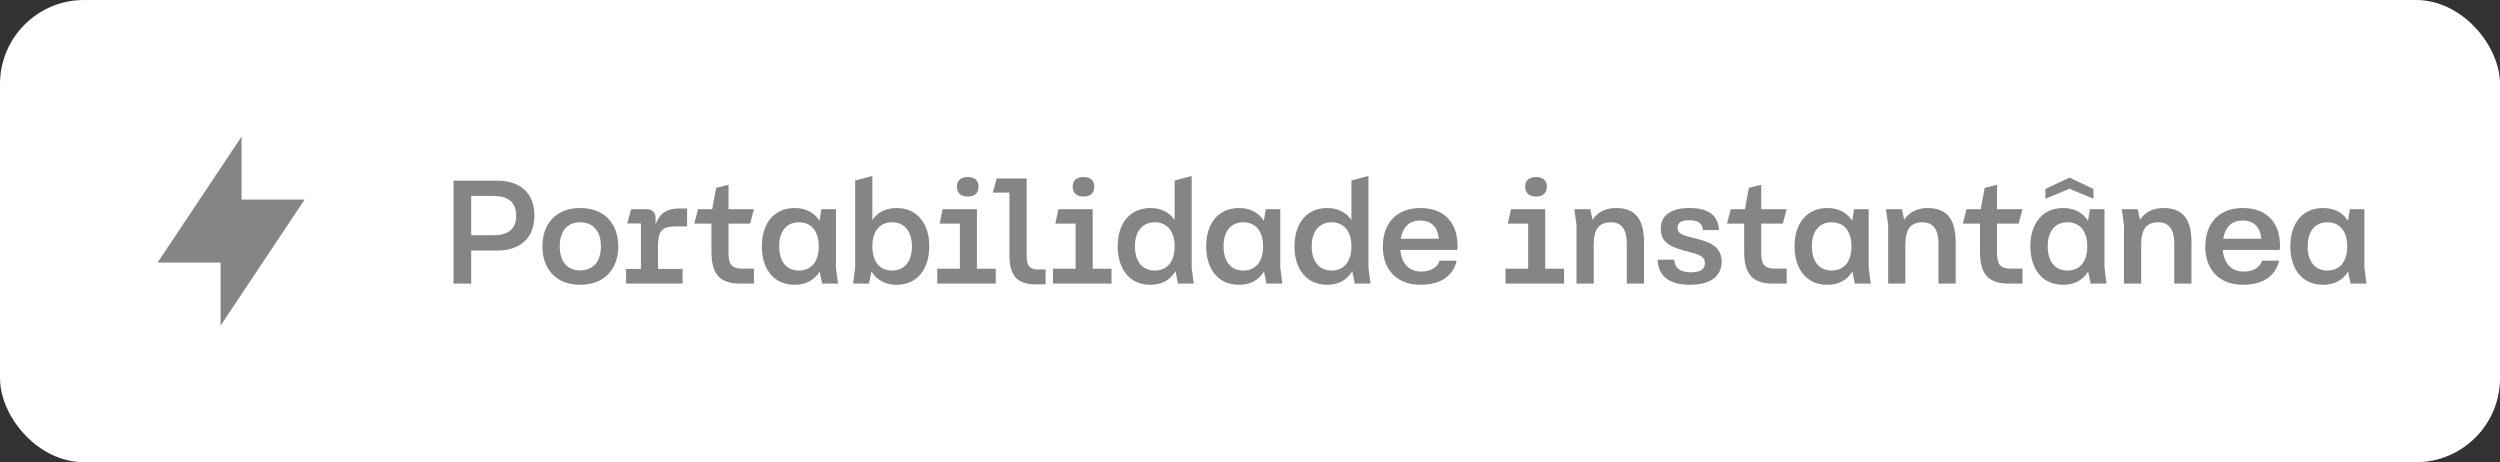 <svg xmlns="http://www.w3.org/2000/svg" width="238" height="44" viewBox="0 0 238 44" fill="none"><rect x="0" y="0" width="238" height="44" fill="#333333" stroke="none"/><rect x="0.5" y="0.5" width="237" height="43" rx="7.5" fill="white"></rect><rect x="0.5" y="0.5" width="237" height="43" rx="7.5" stroke="white"></rect><g clip-path="url(#clip0_13324_21836)"><path d="M21 25V31L29 19H23V13L15 25H21Z" fill="#858585"></path></g><path d="M43.176 27V17.2H47.334C49.49 17.2 50.876 18.348 50.876 20.532C50.876 22.688 49.49 23.85 47.334 23.85H44.856V27H43.176ZM44.856 22.394H47.026C48.272 22.394 49.14 21.876 49.14 20.532C49.14 19.188 48.272 18.656 47.026 18.656H44.856V22.394ZM55.234 27.112C52.924 27.112 51.636 25.6 51.636 23.444C51.636 21.316 52.924 19.804 55.234 19.804C57.558 19.804 58.86 21.316 58.86 23.444C58.86 25.6 57.558 27.112 55.234 27.112ZM53.288 23.444C53.288 24.9 53.988 25.74 55.22 25.74C56.466 25.74 57.208 24.914 57.208 23.444C57.208 22.016 56.466 21.162 55.22 21.162C53.988 21.162 53.288 22.03 53.288 23.444ZM59.602 27V25.6H61.016V21.274H59.714L60.078 19.916H61.548C62.108 19.916 62.416 20.224 62.416 20.784V21.372C62.808 20.238 63.578 19.846 64.656 19.846H65.412V21.554H64.404C62.962 21.554 62.64 21.96 62.64 23.598V25.6H64.978V27H59.602ZM70.488 27C68.64 27 67.73 26.216 67.73 23.99V21.288H66.092L66.456 19.916H67.8L68.178 17.886L69.354 17.592V19.916H71.776L71.412 21.288H69.354V24.06C69.354 25.082 69.592 25.572 70.656 25.572H71.776V27H70.488ZM75.649 27.112C73.661 27.112 72.527 25.614 72.527 23.444C72.527 21.302 73.661 19.804 75.649 19.804C76.699 19.804 77.511 20.224 78.015 21.022L78.197 19.916H79.583V25.474L79.779 27H78.267L78.029 25.852C77.525 26.678 76.713 27.112 75.649 27.112ZM74.179 23.444C74.179 24.914 74.879 25.754 76.055 25.754C77.245 25.754 77.945 24.914 77.945 23.444C77.945 22.016 77.245 21.162 76.055 21.162C74.879 21.162 74.179 22.016 74.179 23.444ZM85.345 27.112C84.295 27.112 83.469 26.664 82.965 25.838L82.727 27H81.215L81.411 25.488V17.186L83.049 16.752V20.938C83.553 20.196 84.351 19.804 85.345 19.804C87.333 19.804 88.467 21.302 88.467 23.444C88.467 25.614 87.333 27.112 85.345 27.112ZM83.049 23.444C83.049 24.914 83.749 25.754 84.925 25.754C86.101 25.754 86.815 24.914 86.815 23.444C86.815 22.016 86.101 21.162 84.925 21.162C83.749 21.162 83.049 22.016 83.049 23.444ZM89.224 27V25.586H91.38V21.288H89.448L89.742 19.916H93.004V25.586H94.796V27H89.224ZM91.1 17.76C91.1 17.2 91.45 16.85 92.136 16.85C92.808 16.85 93.158 17.2 93.158 17.76C93.158 18.362 92.808 18.712 92.136 18.712C91.45 18.712 91.1 18.362 91.1 17.76ZM98.562 27.07C96.714 27.07 96.098 26.09 96.098 24.284V18.334H94.516L94.88 16.99H97.736V24.34C97.736 25.278 98.002 25.656 98.828 25.656H99.542V27.07H98.562ZM100.244 27V25.586H102.4V21.288H100.468L100.762 19.916H104.024V25.586H105.816V27H100.244ZM102.12 17.76C102.12 17.2 102.47 16.85 103.156 16.85C103.828 16.85 104.178 17.2 104.178 17.76C104.178 18.362 103.828 18.712 103.156 18.712C102.47 18.712 102.12 18.362 102.12 17.76ZM109.514 27.112C107.54 27.112 106.406 25.614 106.406 23.444C106.406 21.302 107.54 19.804 109.514 19.804C110.522 19.804 111.32 20.196 111.824 20.952V17.186L113.448 16.752V25.488L113.644 27H112.146L111.908 25.824C111.404 26.664 110.578 27.112 109.514 27.112ZM108.044 23.444C108.044 24.914 108.772 25.754 109.934 25.754C111.11 25.754 111.824 24.914 111.824 23.444C111.824 22.016 111.11 21.162 109.934 21.162C108.772 21.162 108.044 22.016 108.044 23.444ZM117.95 27.112C115.962 27.112 114.828 25.614 114.828 23.444C114.828 21.302 115.962 19.804 117.95 19.804C119 19.804 119.812 20.224 120.316 21.022L120.498 19.916H121.884V25.474L122.08 27H120.568L120.33 25.852C119.826 26.678 119.014 27.112 117.95 27.112ZM116.48 23.444C116.48 24.914 117.18 25.754 118.356 25.754C119.546 25.754 120.246 24.914 120.246 23.444C120.246 22.016 119.546 21.162 118.356 21.162C117.18 21.162 116.48 22.016 116.48 23.444ZM126.344 27.112C124.37 27.112 123.236 25.614 123.236 23.444C123.236 21.302 124.37 19.804 126.344 19.804C127.352 19.804 128.15 20.196 128.654 20.952V17.186L130.278 16.752V25.488L130.474 27H128.976L128.738 25.824C128.234 26.664 127.408 27.112 126.344 27.112ZM124.874 23.444C124.874 24.914 125.602 25.754 126.764 25.754C127.94 25.754 128.654 24.914 128.654 23.444C128.654 22.016 127.94 21.162 126.764 21.162C125.602 21.162 124.874 22.016 124.874 23.444ZM135.256 27.112C132.904 27.112 131.644 25.6 131.644 23.486C131.644 21.274 132.932 19.804 135.228 19.804C137.524 19.804 138.728 21.232 138.756 23.304C138.756 23.388 138.756 23.668 138.728 23.794H133.31C133.422 25.096 134.15 25.852 135.298 25.852C136.292 25.852 136.88 25.39 137.048 24.816H138.672C138.336 26.314 137.076 27.112 135.256 27.112ZM133.352 22.73H136.978C136.866 21.61 136.264 20.994 135.2 20.994C134.052 20.994 133.506 21.764 133.352 22.73ZM143.324 27V25.586H145.48V21.288H143.548L143.842 19.916H147.104V25.586H148.896V27H143.324ZM145.2 17.76C145.2 17.2 145.55 16.85 146.236 16.85C146.908 16.85 147.258 17.2 147.258 17.76C147.258 18.362 146.908 18.712 146.236 18.712C145.55 18.712 145.2 18.362 145.2 17.76ZM150.084 27V21.428L149.874 19.916H151.4L151.61 20.924C152.086 20.182 152.87 19.804 153.85 19.804C155.754 19.804 156.51 20.966 156.51 23.038V27H154.872V23.206C154.872 21.834 154.368 21.162 153.346 21.162C152.198 21.162 151.722 21.862 151.722 23.276V27H150.084ZM160.892 27.112C158.834 27.112 157.84 26.23 157.812 24.718H159.394C159.436 25.614 160.066 25.922 160.976 25.922C161.83 25.922 162.306 25.67 162.306 25.054C162.306 24.354 161.662 24.2 160.668 23.948C159.072 23.542 158.106 23.122 158.106 21.778C158.106 20.434 159.17 19.804 160.836 19.804C162.796 19.804 163.608 20.63 163.636 21.904H162.11C162.096 21.274 161.662 20.966 160.808 20.966C160.164 20.966 159.702 21.134 159.702 21.68C159.702 22.226 160.122 22.38 161.074 22.618C162.572 22.968 163.902 23.346 163.902 24.914C163.902 26.23 162.936 27.112 160.892 27.112ZM168.803 27C166.955 27 166.045 26.216 166.045 23.99V21.288H164.407L164.771 19.916H166.115L166.493 17.886L167.669 17.592V19.916H170.091L169.727 21.288H167.669V24.06C167.669 25.082 167.907 25.572 168.971 25.572H170.091V27H168.803ZM173.963 27.112C171.975 27.112 170.841 25.614 170.841 23.444C170.841 21.302 171.975 19.804 173.963 19.804C175.013 19.804 175.825 20.224 176.329 21.022L176.511 19.916H177.897V25.474L178.093 27H176.581L176.343 25.852C175.839 26.678 175.027 27.112 173.963 27.112ZM172.493 23.444C172.493 24.914 173.193 25.754 174.369 25.754C175.559 25.754 176.259 24.914 176.259 23.444C176.259 22.016 175.559 21.162 174.369 21.162C173.193 21.162 172.493 22.016 172.493 23.444ZM179.752 27V21.428L179.542 19.916H181.068L181.278 20.924C181.754 20.182 182.538 19.804 183.518 19.804C185.422 19.804 186.178 20.966 186.178 23.038V27H184.54V23.206C184.54 21.834 184.036 21.162 183.014 21.162C181.866 21.162 181.39 21.862 181.39 23.276V27H179.752ZM191.252 27C189.404 27 188.494 26.216 188.494 23.99V21.288H186.856L187.22 19.916H188.564L188.942 17.886L190.118 17.592V19.916H192.54L192.176 21.288H190.118V24.06C190.118 25.082 190.356 25.572 191.42 25.572H192.54V27H191.252ZM196.412 27.112C194.424 27.112 193.29 25.614 193.29 23.444C193.29 21.302 194.424 19.804 196.412 19.804C197.462 19.804 198.274 20.224 198.778 21.022L198.96 19.916H200.346V25.474L200.542 27H199.03L198.792 25.852C198.288 26.678 197.476 27.112 196.412 27.112ZM194.718 18.922V17.984L197.014 16.906L199.296 17.984V18.922L197.014 17.97L194.718 18.922ZM194.942 23.444C194.942 24.914 195.642 25.754 196.818 25.754C198.008 25.754 198.708 24.914 198.708 23.444C198.708 22.016 198.008 21.162 196.818 21.162C195.642 21.162 194.942 22.016 194.942 23.444ZM202.202 27V21.428L201.992 19.916H203.518L203.728 20.924C204.204 20.182 204.988 19.804 205.968 19.804C207.872 19.804 208.628 20.966 208.628 23.038V27H206.99V23.206C206.99 21.834 206.486 21.162 205.464 21.162C204.316 21.162 203.84 21.862 203.84 23.276V27H202.202ZM213.555 27.112C211.203 27.112 209.943 25.6 209.943 23.486C209.943 21.274 211.231 19.804 213.527 19.804C215.823 19.804 217.027 21.232 217.055 23.304C217.055 23.388 217.055 23.668 217.027 23.794H211.609C211.721 25.096 212.449 25.852 213.597 25.852C214.591 25.852 215.179 25.39 215.347 24.816H216.971C216.635 26.314 215.375 27.112 213.555 27.112ZM211.651 22.73H215.277C215.165 21.61 214.563 20.994 213.499 20.994C212.351 20.994 211.805 21.764 211.651 22.73ZM221.159 27.112C219.171 27.112 218.037 25.614 218.037 23.444C218.037 21.302 219.171 19.804 221.159 19.804C222.209 19.804 223.021 20.224 223.525 21.022L223.707 19.916H225.093V25.474L225.289 27H223.777L223.539 25.852C223.035 26.678 222.223 27.112 221.159 27.112ZM219.689 23.444C219.689 24.914 220.389 25.754 221.565 25.754C222.755 25.754 223.455 24.914 223.455 23.444C223.455 22.016 222.755 21.162 221.565 21.162C220.389 21.162 219.689 22.016 219.689 23.444Z" fill="#858585"></path><defs><clipPath id="clip0_13324_21836"><rect x="12" y="12" width="20" height="20" rx="4" fill="white"></rect></clipPath></defs></svg>